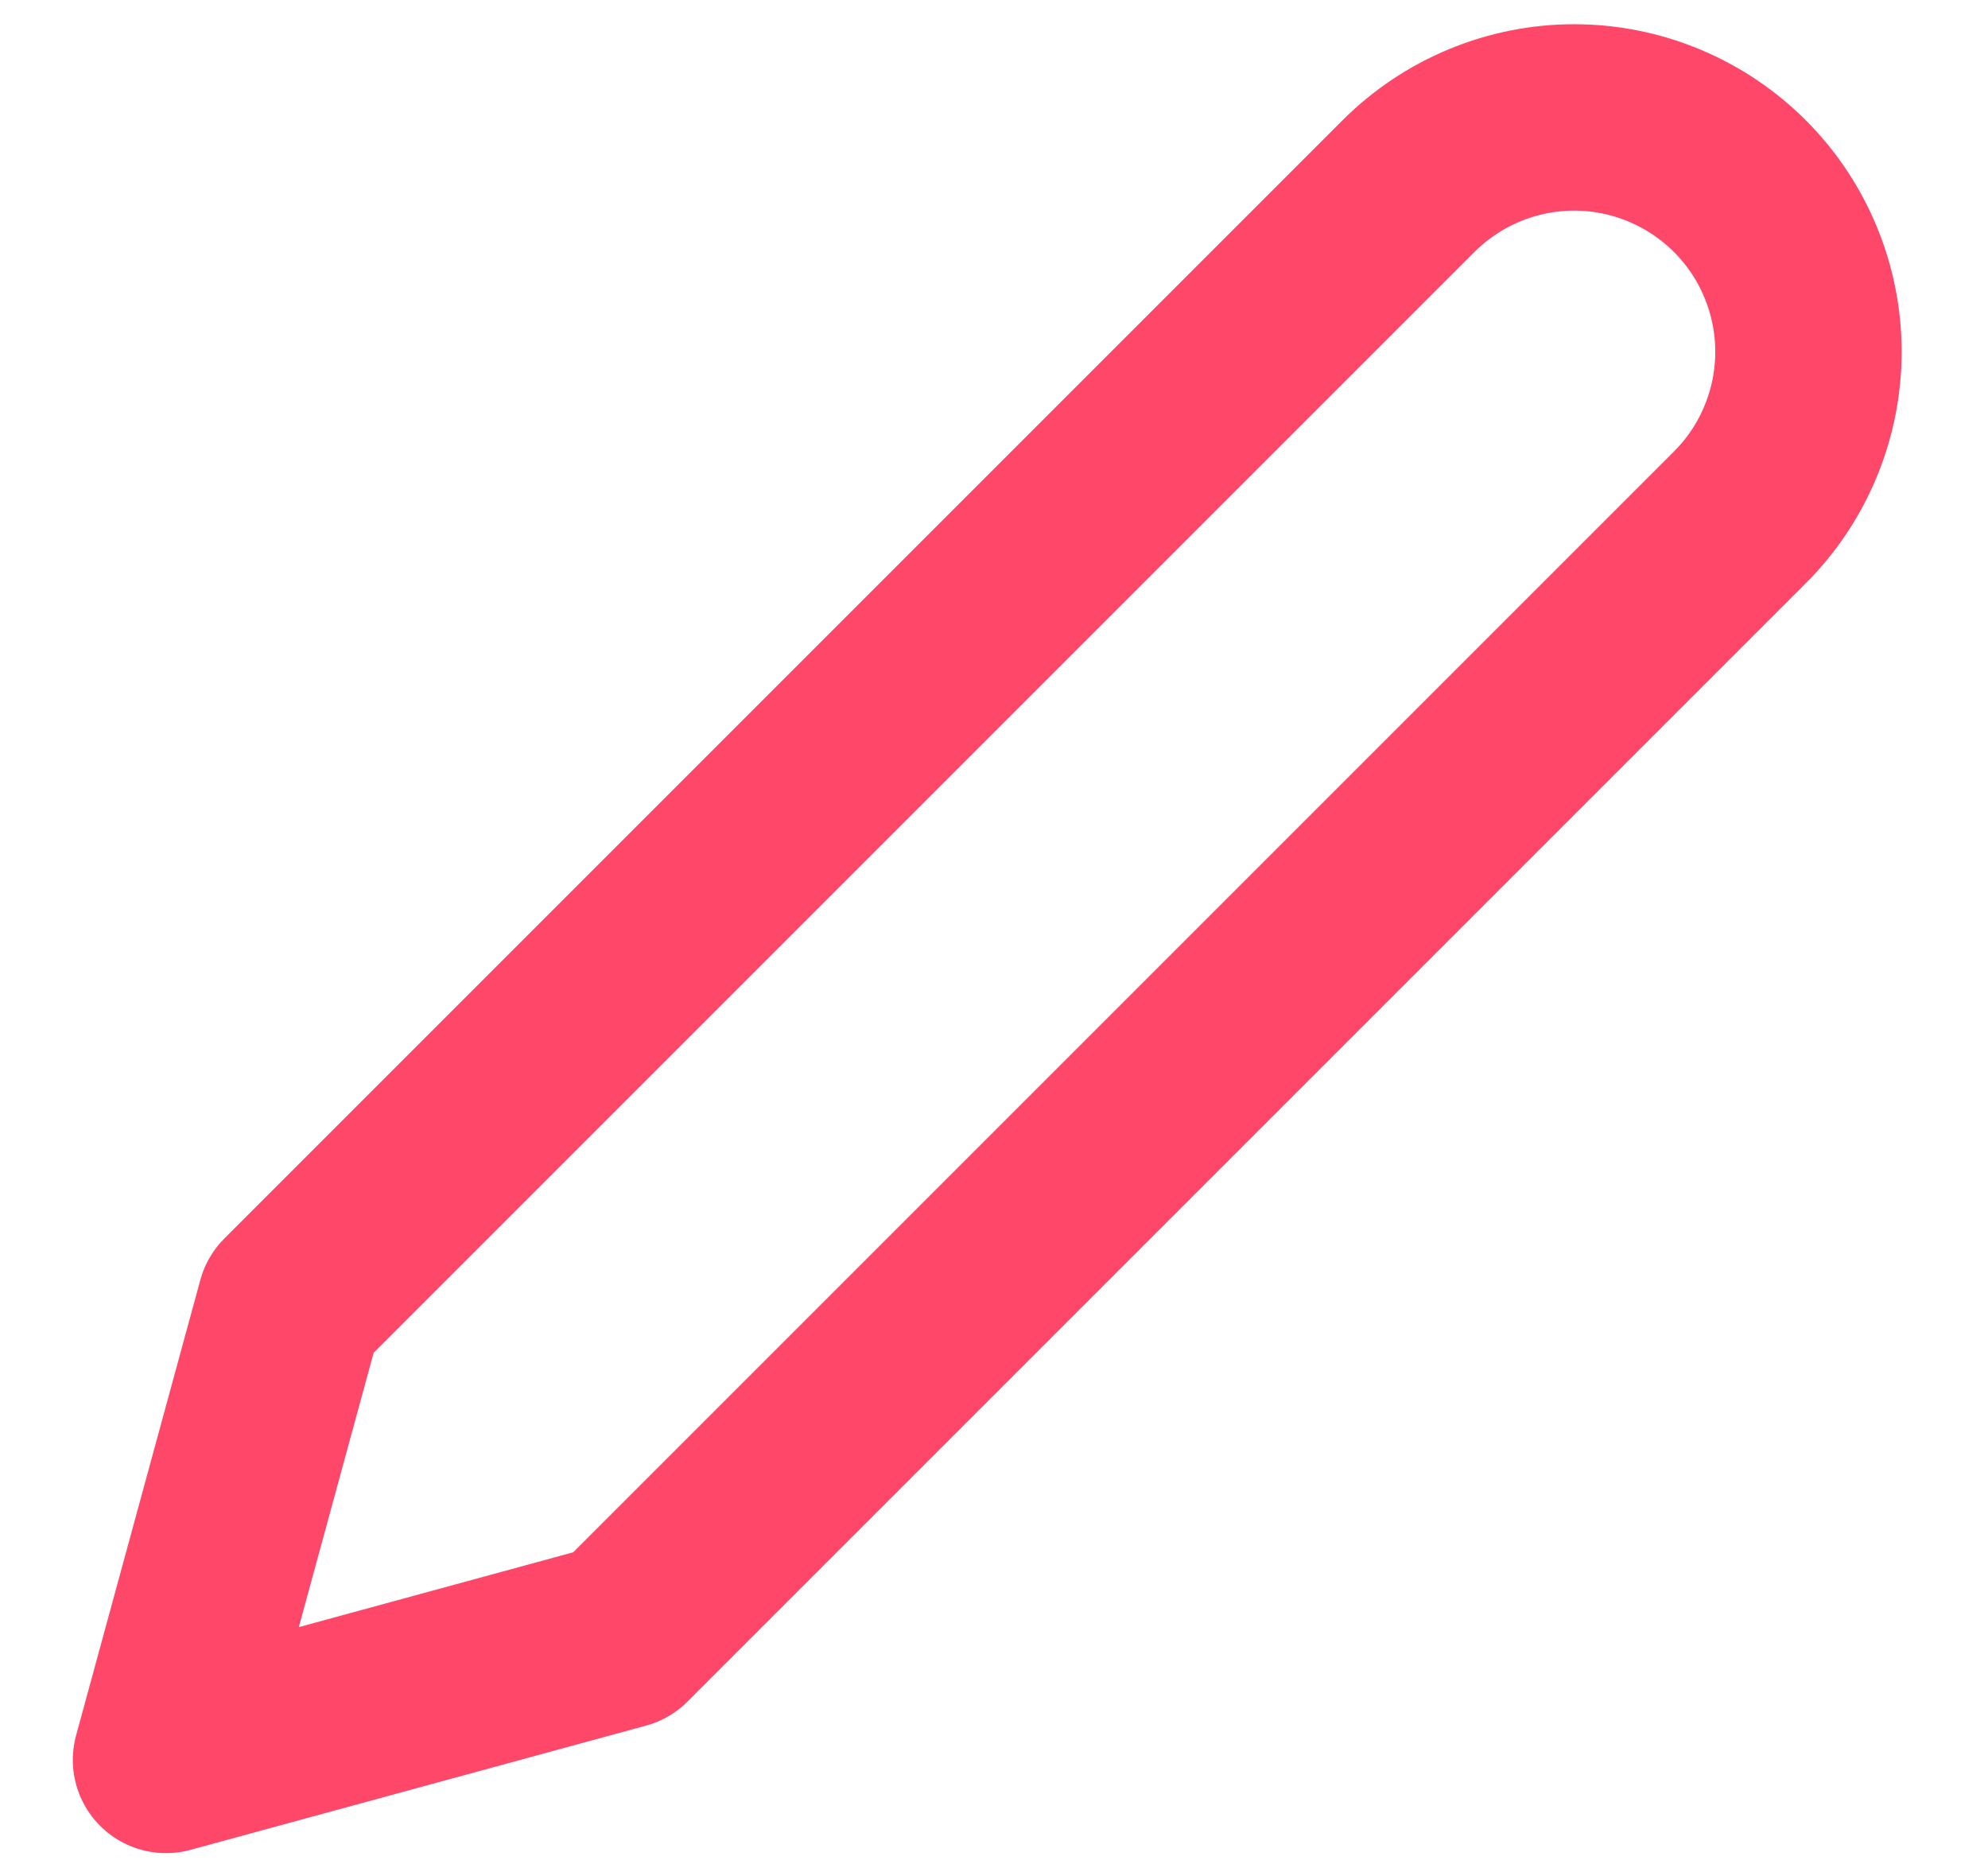 <svg width="16" height="15" viewBox="0 0 16 15" fill="none" xmlns="http://www.w3.org/2000/svg">
<path d="M11.336 1.498C11.511 1.323 11.719 1.184 11.948 1.089C12.177 0.994 12.422 0.945 12.669 0.945C12.917 0.945 13.162 0.994 13.391 1.089C13.62 1.184 13.828 1.323 14.003 1.498C14.178 1.673 14.317 1.881 14.411 2.109C14.506 2.338 14.555 2.583 14.555 2.831C14.555 3.079 14.506 3.324 14.411 3.553C14.317 3.781 14.178 3.989 14.003 4.164L5.003 13.164L1.336 14.164L2.336 10.498L11.336 1.498Z" stroke="#FF4769" stroke-width="1.5" stroke-linecap="round" stroke-linejoin="round"/>
</svg>
